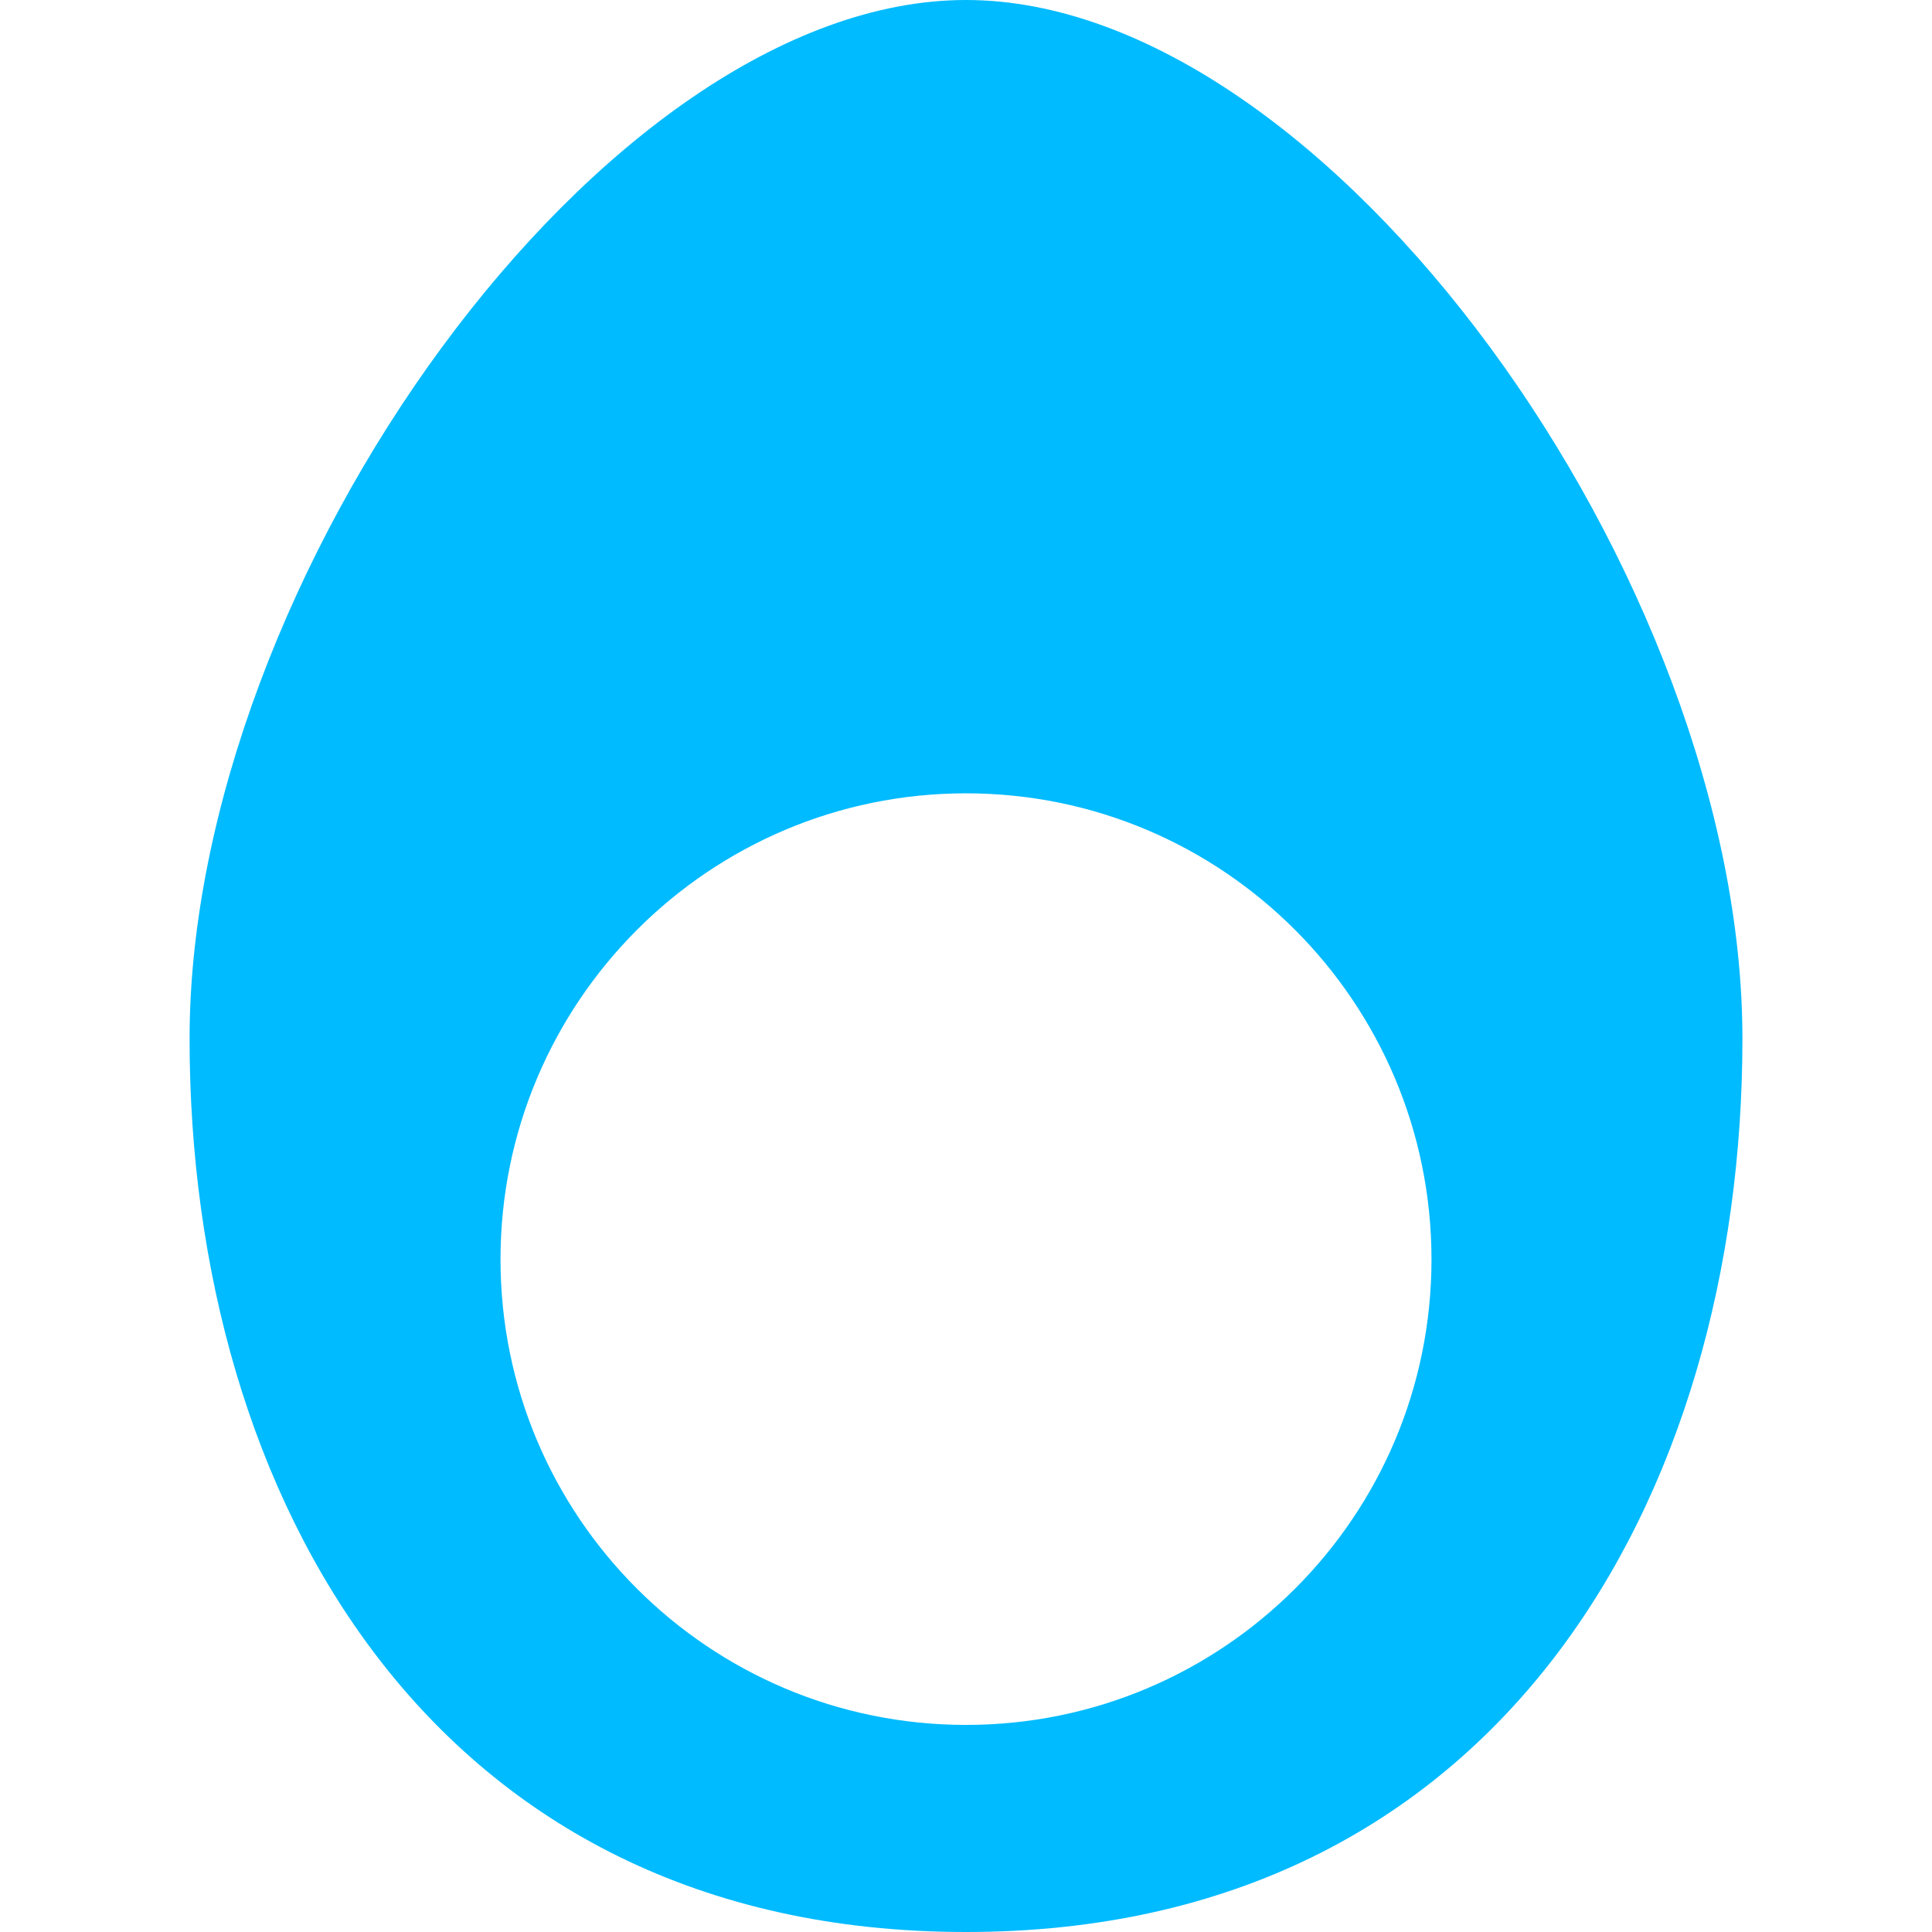 
<svg xmlns="http://www.w3.org/2000/svg" xmlns:xlink="http://www.w3.org/1999/xlink" width="16px" height="16px" viewBox="0 0 16 16" version="1.1">
<g id="surface1">
<path style=" stroke:none;fill-rule:evenodd;fill:#00bbff;fill-opacity:1;" d="M 8 0 C 5 0 1.57 4.801 1.57 8.602 C 1.57 12.398 3.578 16 8 16 C 12.422 16 14.43 12.398 14.43 8.602 C 14.43 4.801 11 0 8 0 Z M 4.145 10.43 C 4.145 8.301 5.871 6.57 8 6.57 C 10.129 6.57 11.855 8.301 11.855 10.43 C 11.855 12.559 10.129 14.285 8 14.285 C 5.871 14.285 4.145 12.559 4.145 10.43 Z M 4.145 10.43 "/>
</g>
</svg>

